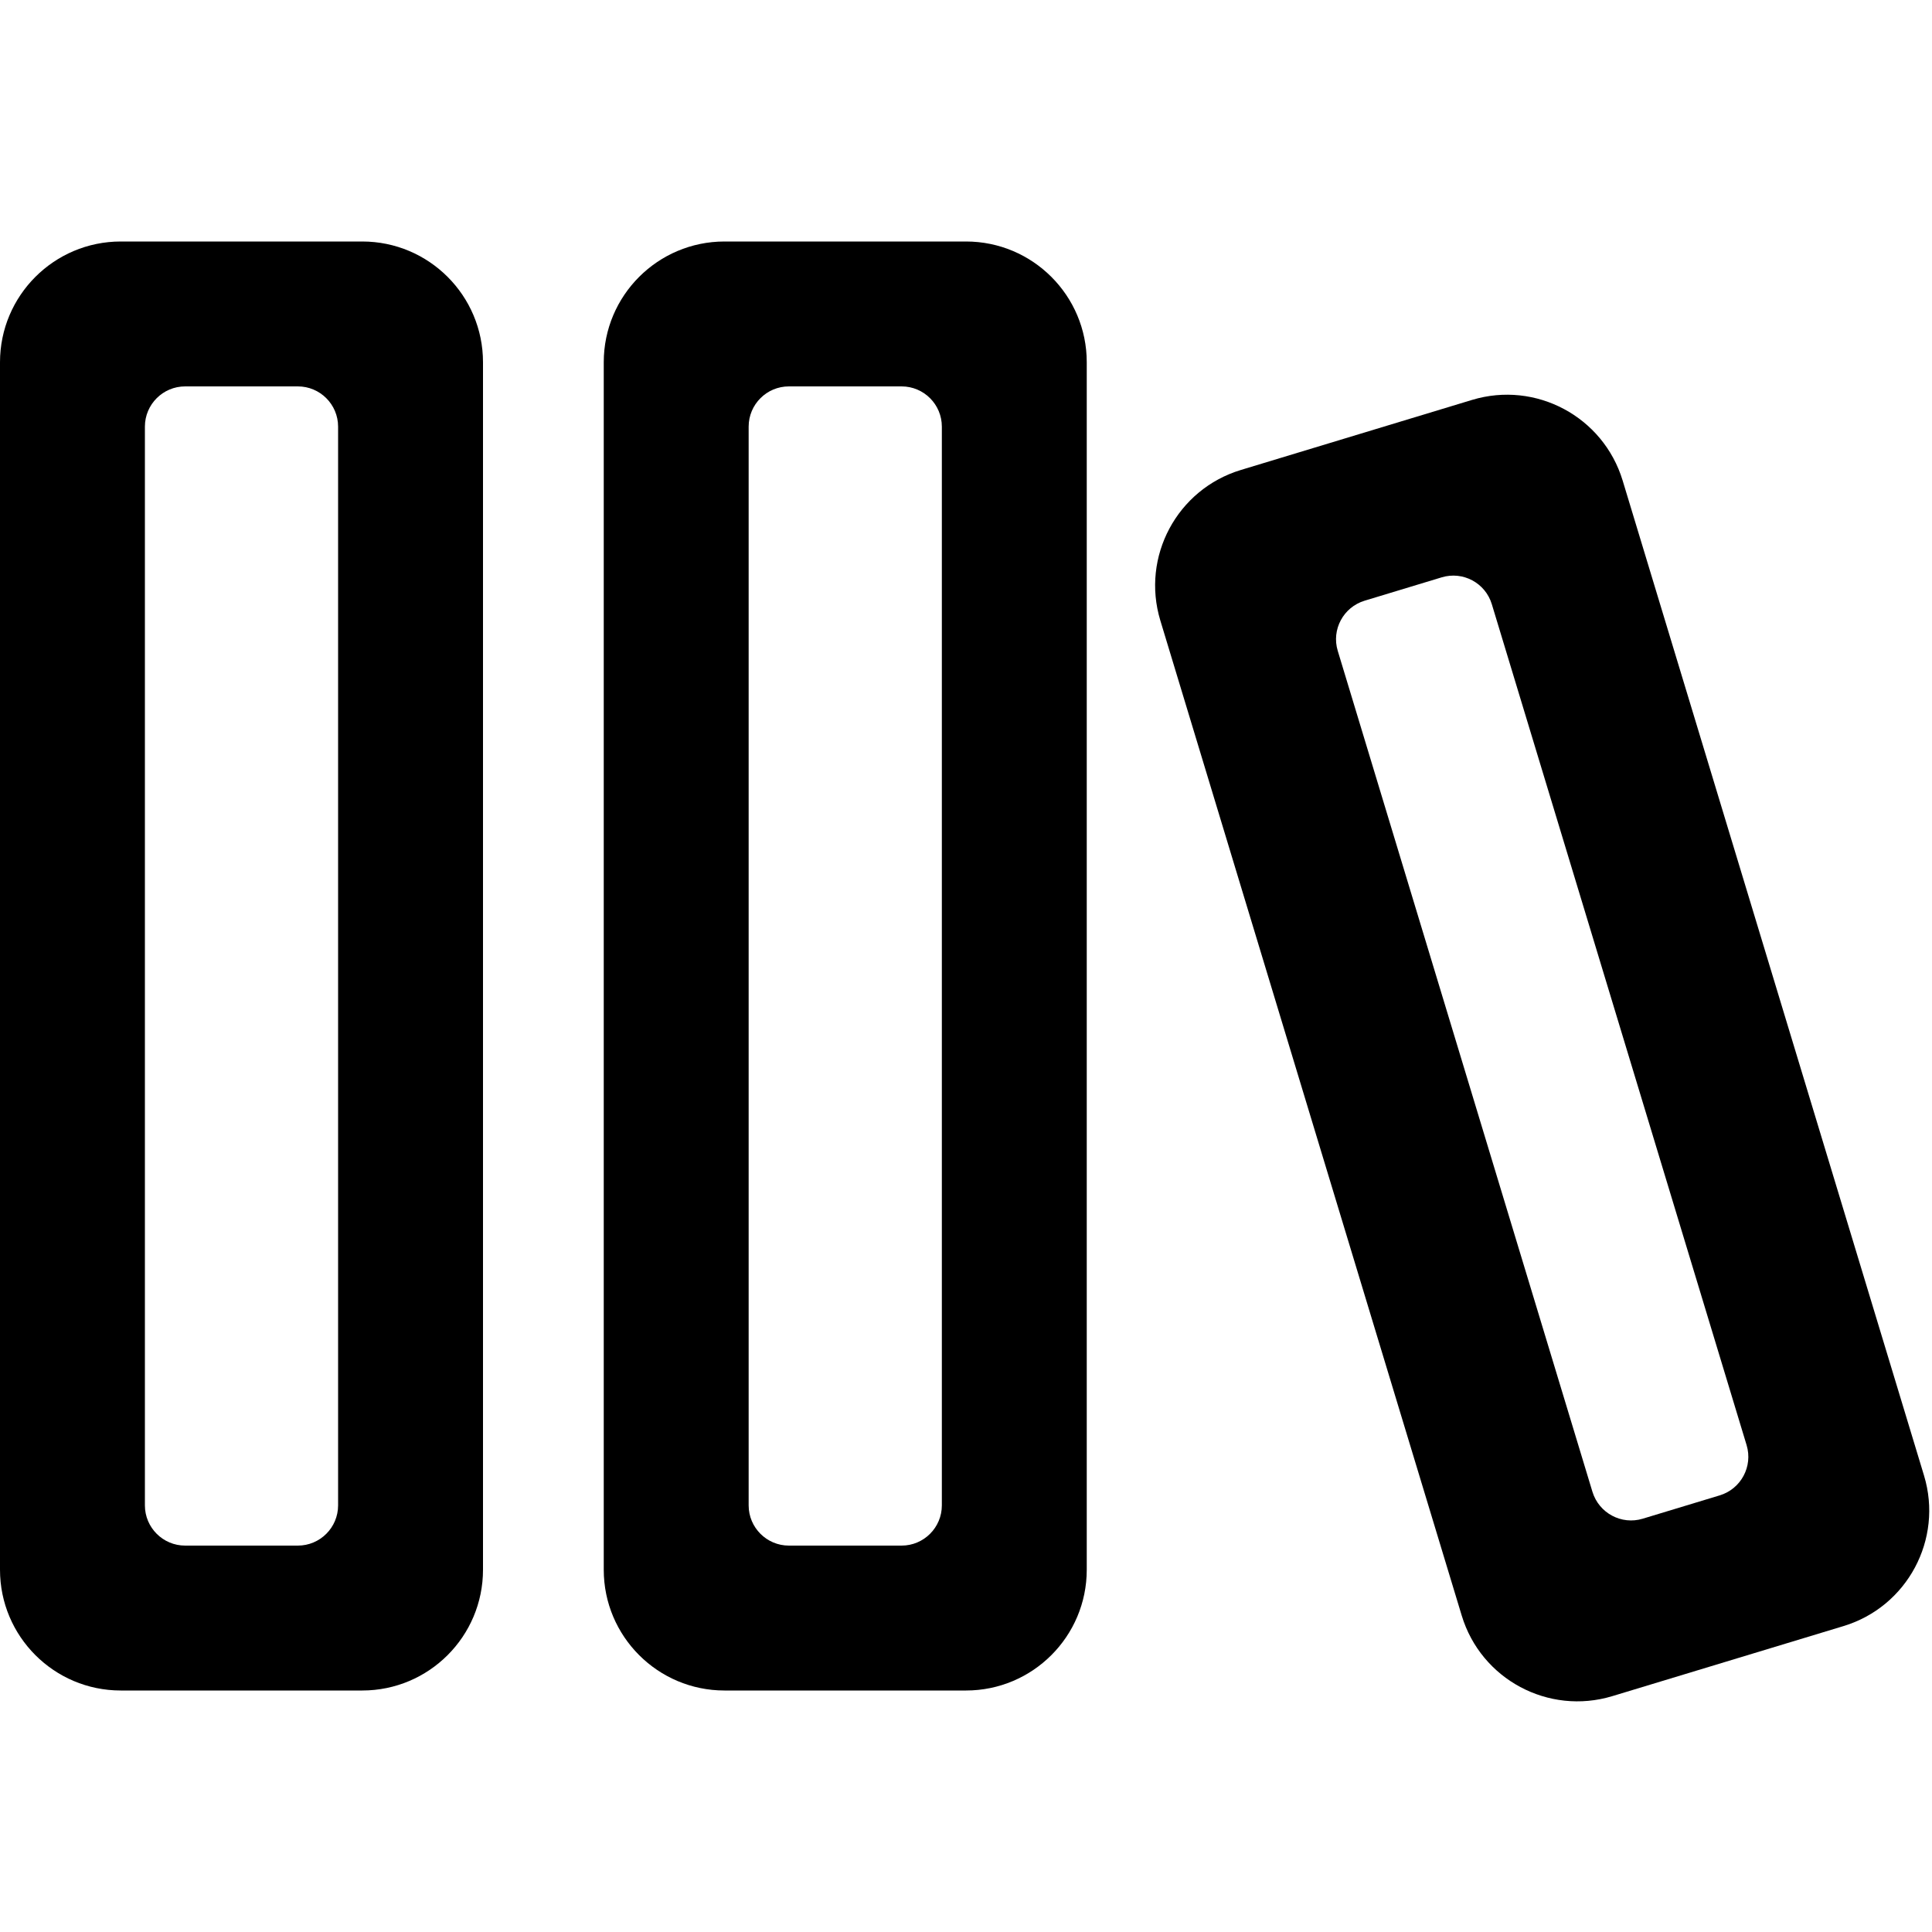 <svg width="24" height="24" viewBox="0 0 24 24" fill="none" xmlns="http://www.w3.org/2000/svg">
<g clip-path="url(#clip0_1222_648)">
<path fill-rule="evenodd" clip-rule="evenodd" d="M2.3 4.8C2.024 4.8 1.8 5.024 1.8 5.3V18.7C1.8 18.976 2.024 19.2 2.3 19.2H3.7C3.976 19.2 4.2 18.976 4.2 18.7V5.3C4.2 5.024 3.976 4.8 3.7 4.8H2.3ZM1.5 3C0.672 3 0 3.672 0 4.5V19.5C0 20.328 0.672 21 1.5 21H4.5C5.328 21 6 20.328 6 19.5V4.5C6 3.672 5.328 3 4.5 3H1.5Z" fill="black"/>
<path fill-rule="evenodd" clip-rule="evenodd" d="M9.8 4.8C9.524 4.8 9.3 5.024 9.3 5.3V18.7C9.3 18.976 9.524 19.2 9.8 19.2H11.2C11.476 19.2 11.7 18.976 11.7 18.7V5.3C11.7 5.024 11.476 4.8 11.2 4.8H9.8ZM9 3C8.172 3 7.5 3.672 7.5 4.5V19.5C7.5 20.328 8.172 21 9 21H12C12.828 21 13.5 20.328 13.5 19.5V4.5C13.5 3.672 12.828 3 12 3H9Z" fill="black"/>
<path fill-rule="evenodd" clip-rule="evenodd" d="M16.952 7.462C16.688 7.542 16.538 7.821 16.618 8.085L19.782 18.532C19.863 18.796 20.142 18.946 20.406 18.866L21.363 18.576C21.627 18.496 21.777 18.217 21.697 17.952L18.532 7.506C18.452 7.241 18.173 7.092 17.909 7.172L16.952 7.462ZM15.415 5.838C14.622 6.078 14.174 6.915 14.414 7.708L18.158 20.069C18.398 20.862 19.236 21.31 20.029 21.07L22.9 20.2C23.693 19.96 24.141 19.122 23.901 18.33L20.157 5.969C19.916 5.176 19.079 4.728 18.286 4.968L15.415 5.838Z" fill="black"/>
</g>
<defs>
<clipPath id="clip0_1222_648">
<rect width="24" height="24" fill="white"/>
</clipPath>
</defs>
</svg>
